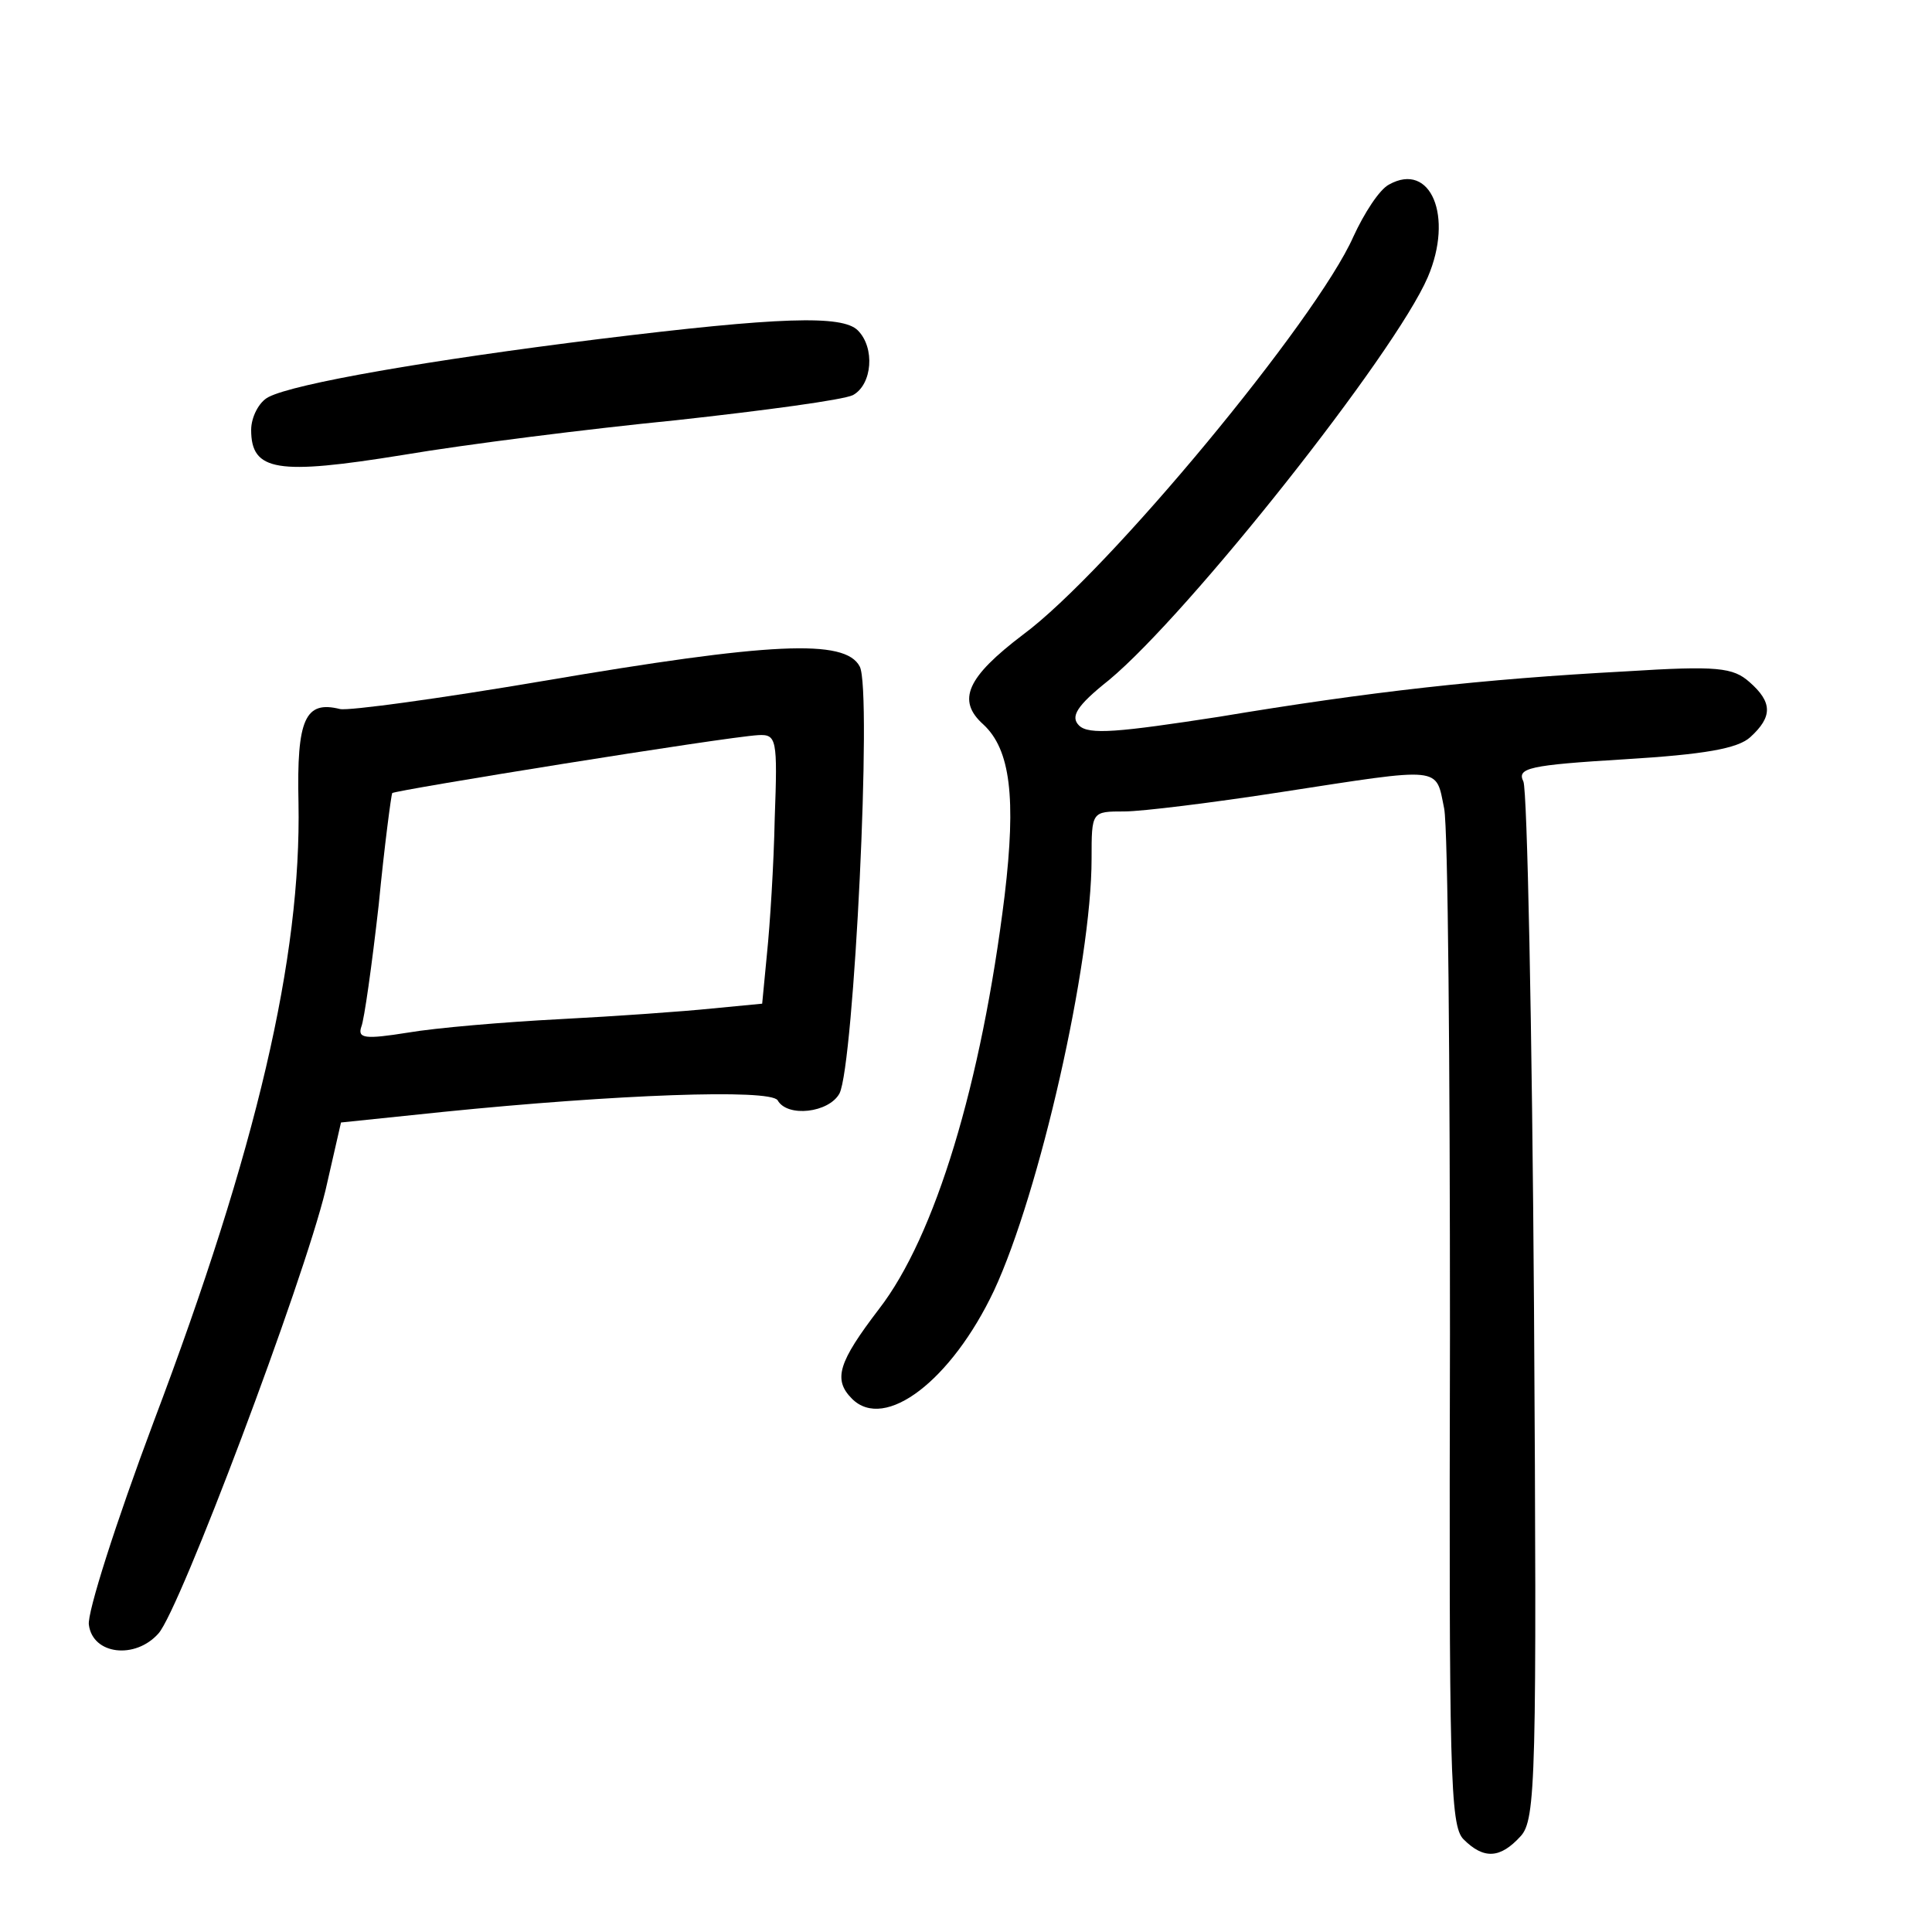 <?xml version="1.0"?>
<svg xmlns="http://www.w3.org/2000/svg" height="200pt" preserveAspectRatio="xMidYMid meet" viewBox="0 0 200 200" width="200pt">
  <g transform="matrix(.1 0 0 -.1 0 200)">
    <path d="m1438 1809c-10-5-26-30-37-54-38-86-254-347-342-412-58-44-69-68-41-93 28-26 34-76 22-177-24-195-72-353-130-428-42-55-48-73-28-93 34-34 103 19 147 112 47 101 101 338 101 447 0 49 0 49 34 49 18 0 91 9 162 20 169 26 160 27 169-17 4-21 6-265 6-544-1-453 0-509 14-523 21-21 38-20 59 3 16 17 17 60 14 547-2 291-7 536-11 545-7 14 6 17 105 23 82 5 117 11 130 23 23 21 23 36-1 57-17 15-33 17-128 11-149-8-265-21-421-47-104-16-135-19-145-9-9 9-3 20 31 47 83 69 296 338 330 417 27 63 3 120-40 96z"/>
    <path d="m620 1649c-177-22-315-46-342-60-10-5-18-21-18-34 0-43 27-47 157-26 65 11 192 27 283 36 91 10 173 21 183 26 20 11 23 49 5 67-16 16-81 14-268-9z"/>
    <path d="m562 1295c-106-18-201-31-210-29-36 9-45-10-43-97 3-160-43-358-150-641-39-104-69-198-67-210 4-31 48-36 72-9 22 24 150 364 173 459l16 70 106 11c178 18 338 24 346 12 10-18 53-13 64 7 15 29 34 418 21 442-15 29-93 25-328-15zm240-142c-1-49-5-111-8-140l-5-52-52-5c-29-3-99-8-157-11s-129-9-158-14c-44-7-52-6-48 6 3 7 11 64 18 126 6 62 13 114 14 116 3 3 344 58 379 60 19 1 20-4 17-86z"/>
  </g>
</svg>
